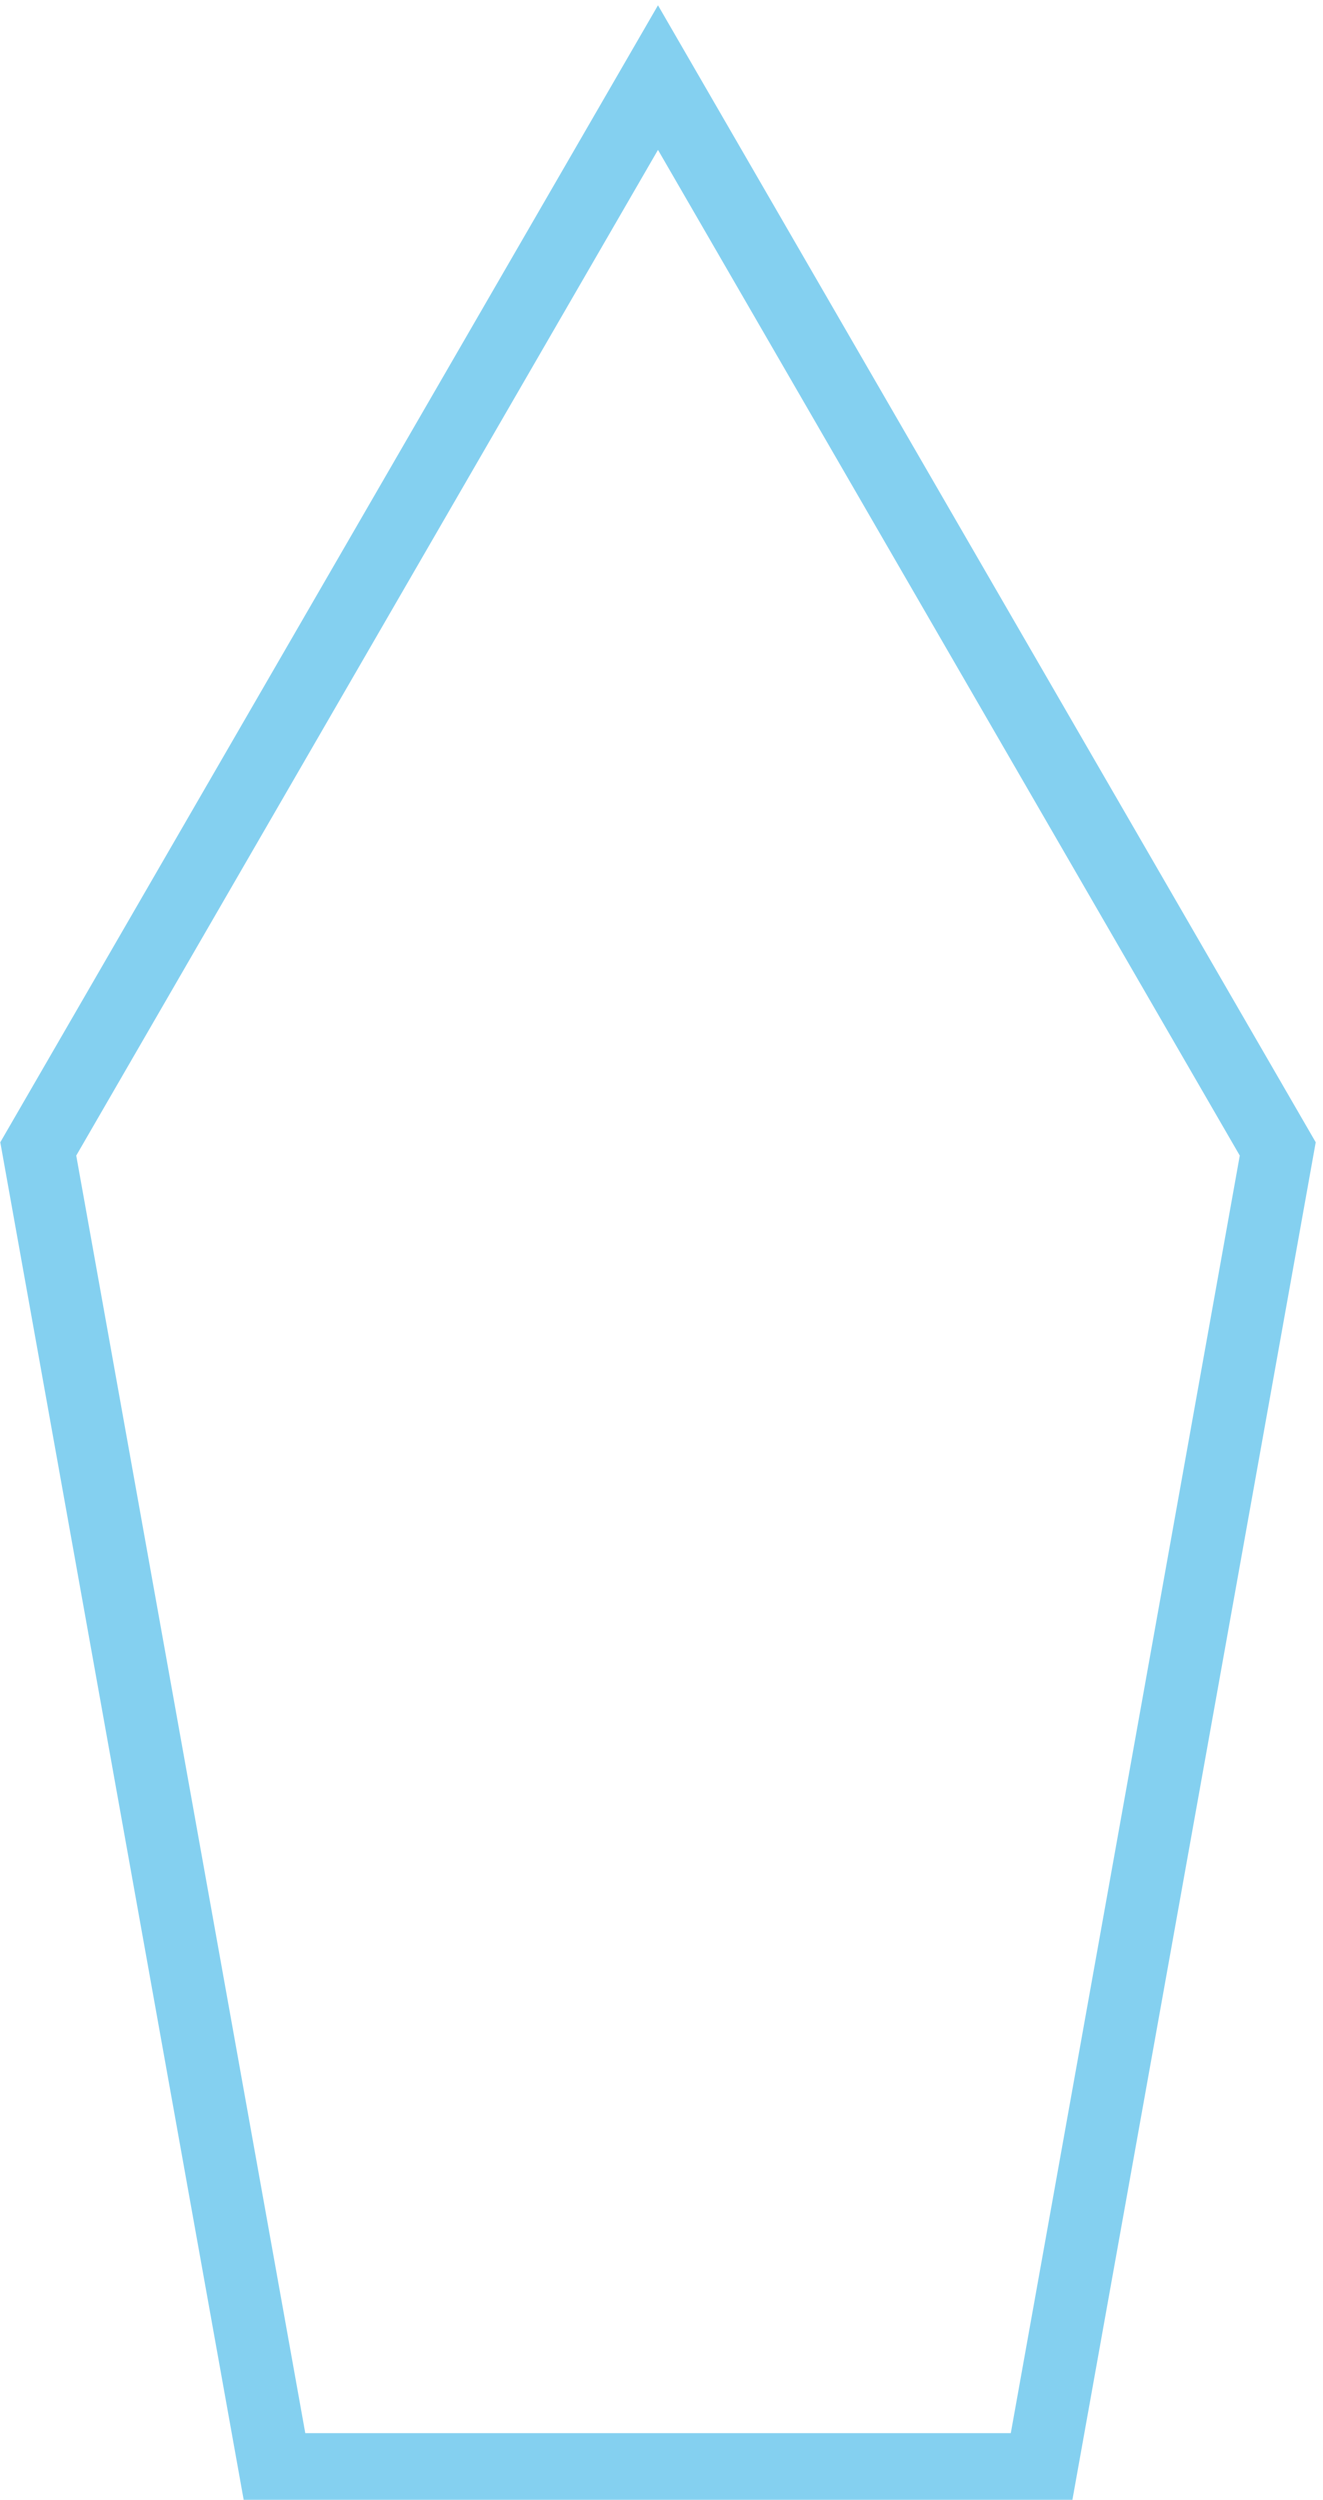 <?xml version="1.0" encoding="utf-8"?>
<!-- Generator: Adobe Illustrator 14.0.0, SVG Export Plug-In . SVG Version: 6.00 Build 43363)  -->
<!DOCTYPE svg PUBLIC "-//W3C//DTD SVG 1.1//EN" "http://www.w3.org/Graphics/SVG/1.1/DTD/svg11.dtd">
<svg version="1.1" id="Livello_1" xmlns="http://www.w3.org/2000/svg" xmlns:xlink="http://www.w3.org/1999/xlink" x="0px" y="0px"
	 width="36.544px" height="69.048px" viewBox="0 0 36.544 69.048" enable-background="new 0 0 36.544 69.048" xml:space="preserve">
<polygon fill="none" stroke="#84D0F0" stroke-width="2" points="7.596,68.207 1.057,31.735 18.175,2.143 35.294,31.735 
	28.757,68.207 "/>
</svg>
